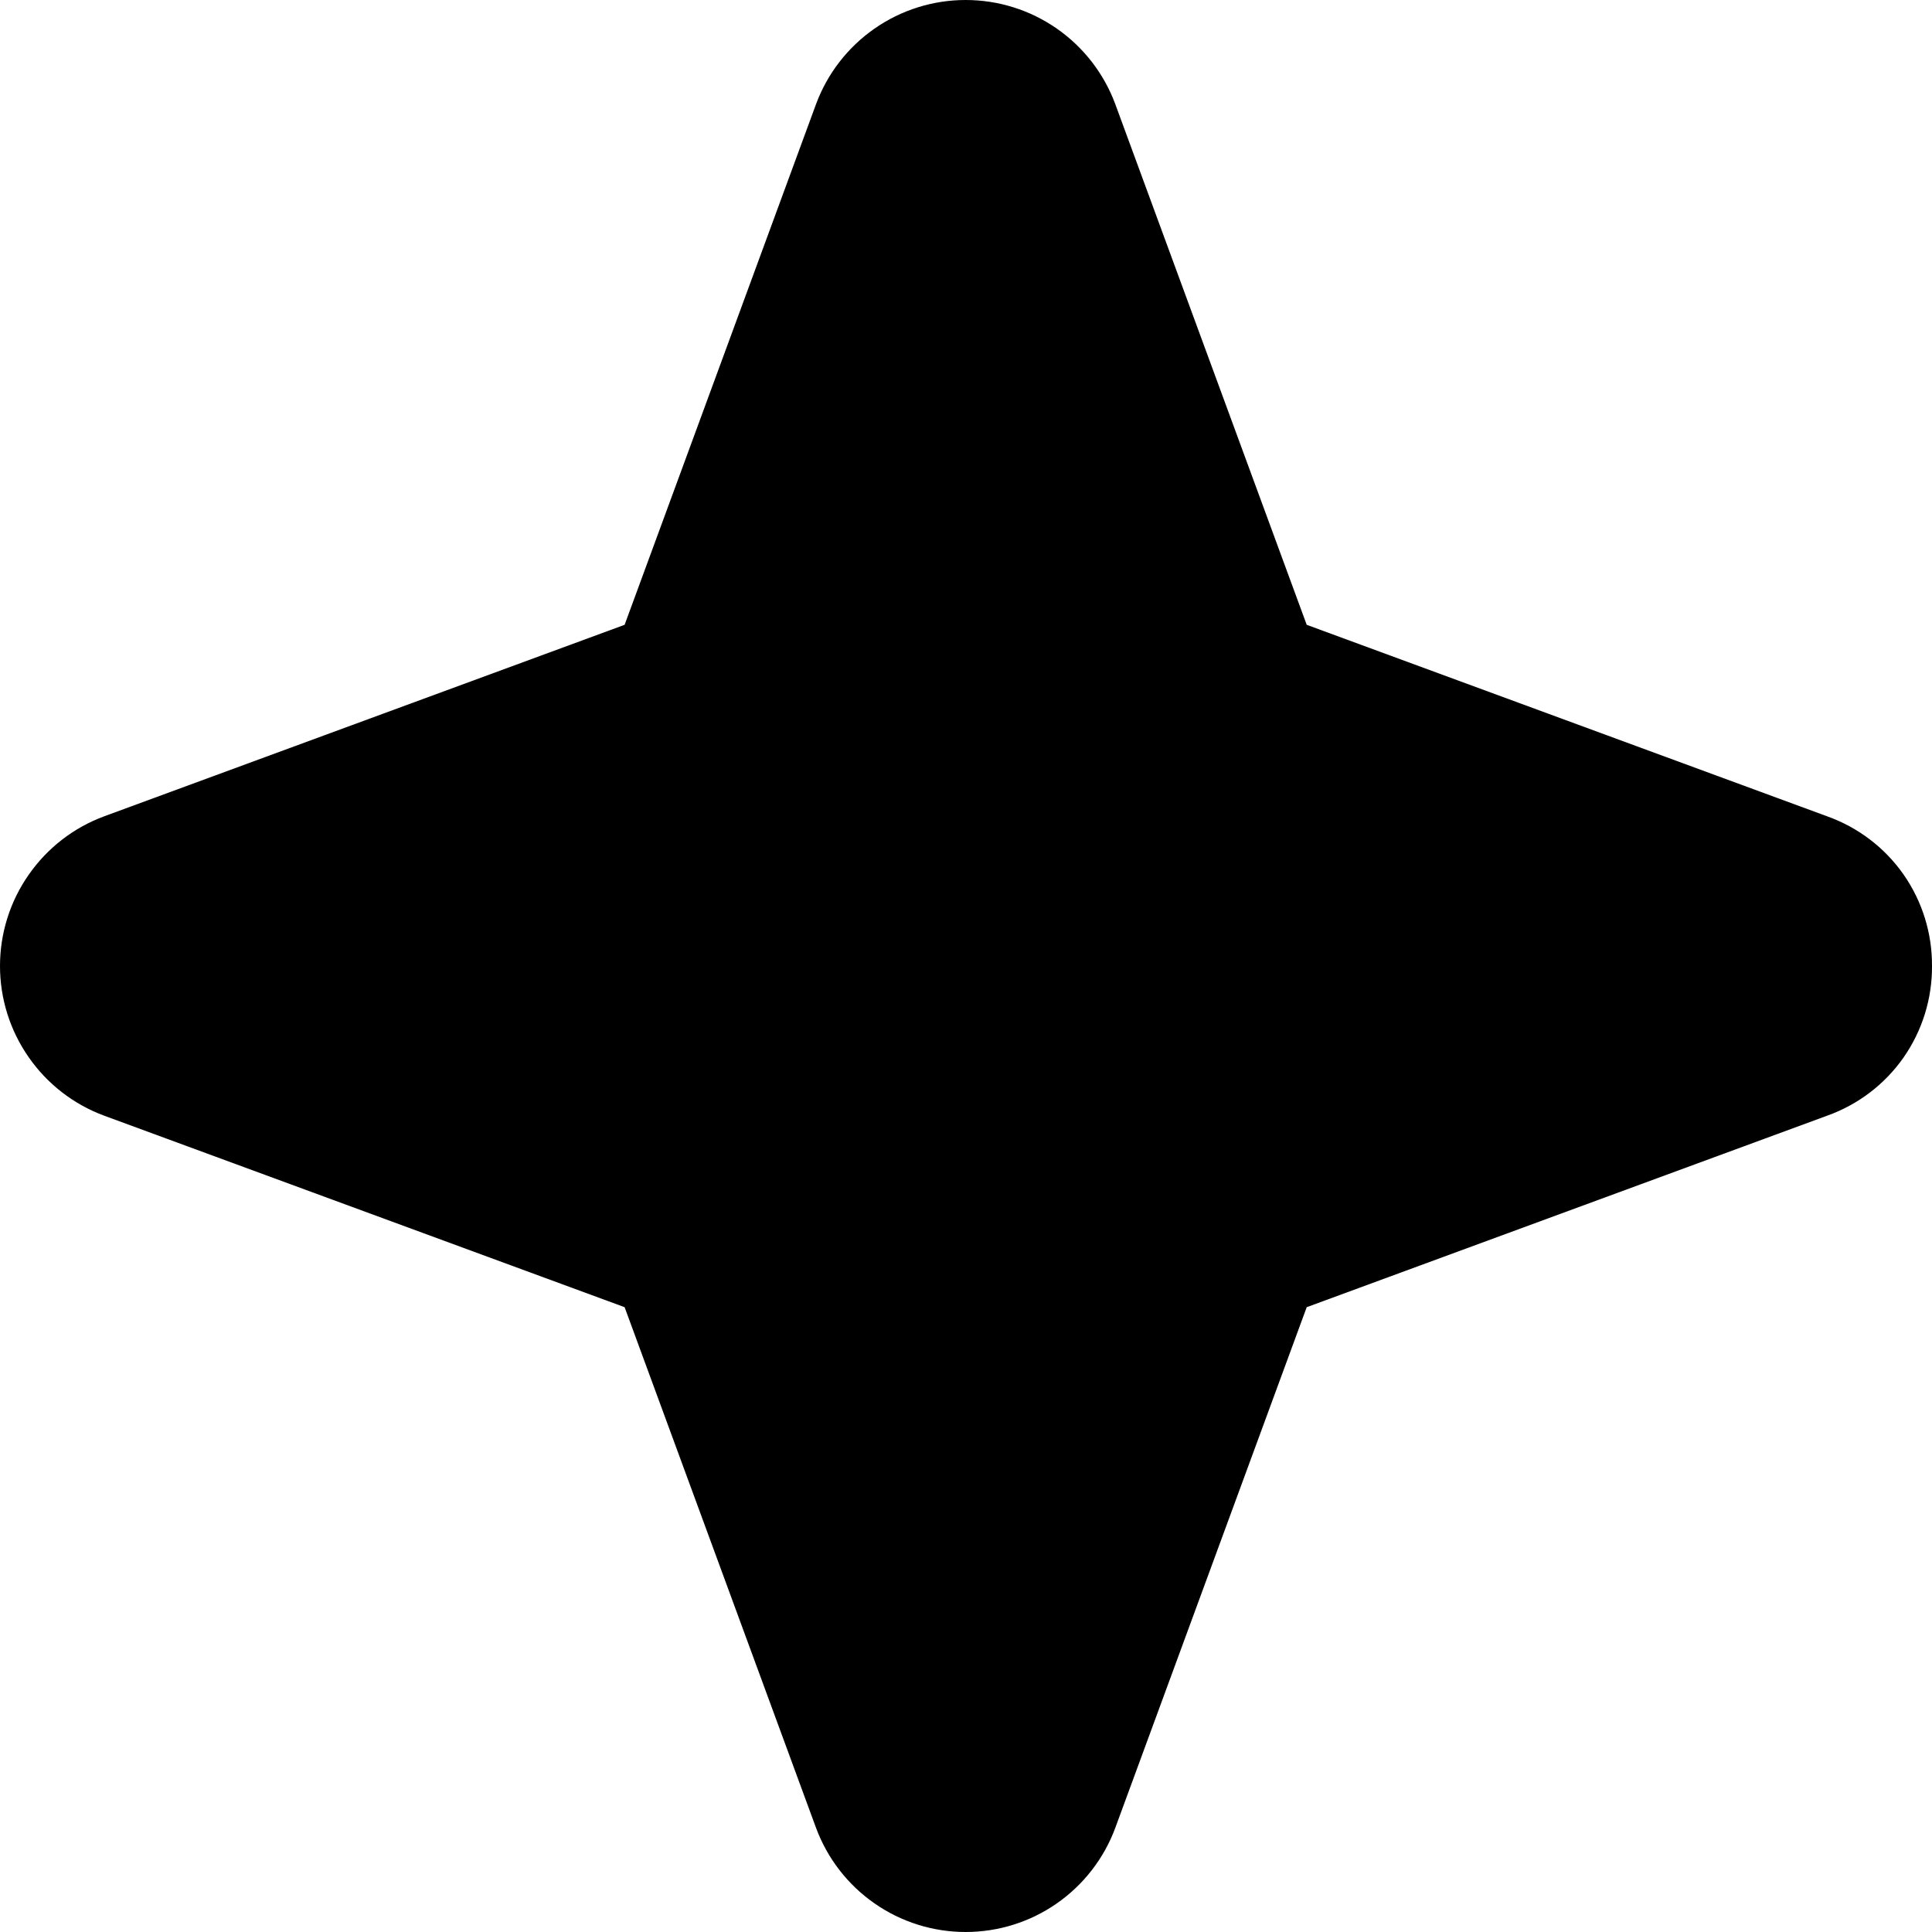 <svg width="20" height="20" viewBox="0 0 20 20" fill="none" xmlns="http://www.w3.org/2000/svg">
    <path
        d="M20 10C20.002 10.339 19.899 10.67 19.705 10.948C19.511 11.225 19.235 11.435 18.916 11.549L13.527 13.532L11.545 18.923C11.428 19.239 11.216 19.512 10.94 19.704C10.663 19.897 10.334 20 9.996 20C9.659 20 9.33 19.897 9.053 19.704C8.777 19.512 8.565 19.239 8.448 18.923L6.466 13.532L1.077 11.549C0.761 11.432 0.488 11.22 0.296 10.943C0.103 10.666 0 10.337 0 10C0 9.663 0.103 9.333 0.296 9.057C0.488 8.78 0.761 8.568 1.077 8.451L6.466 6.468L8.448 1.077C8.565 0.761 8.777 0.488 9.053 0.296C9.33 0.103 9.659 0 9.996 0C10.334 0 10.663 0.103 10.94 0.296C11.216 0.488 11.428 0.761 11.545 1.077L13.527 6.468L18.916 8.451C19.235 8.565 19.511 8.775 19.705 9.052C19.899 9.33 20.002 9.661 20 10Z"
        fill="currentColor" />
</svg>